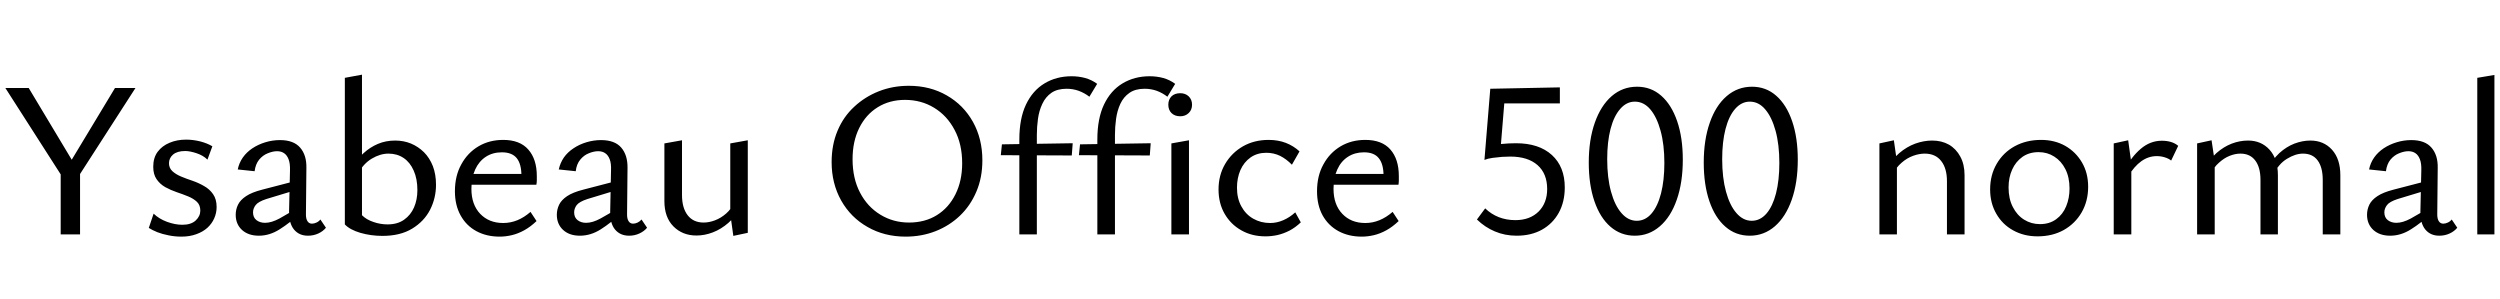 <svg xmlns="http://www.w3.org/2000/svg" xmlns:xlink="http://www.w3.org/1999/xlink" width="269.832" height="32.232"><path fill="black" d="M8.33 18.22L6.96 19.46L0.58 9.50L3.10 9.50L8.33 18.22ZM8.64 25.30L6.55 25.30L6.55 18.24L8.64 18.24L8.64 25.30ZM14.62 9.50L8.26 19.37L7.15 18.22L12.41 9.50L14.62 9.50ZM19.58 25.54L19.58 25.54Q18.86 25.54 18.19 25.40Q17.52 25.27 16.98 25.06Q16.44 24.84 16.06 24.60L16.06 24.60L16.58 23.06Q17.16 23.62 18.02 23.94Q18.89 24.26 19.68 24.26L19.68 24.26Q20.62 24.26 21.12 23.80Q21.62 23.33 21.62 22.73L21.62 22.73Q21.62 22.13 21.25 21.78Q20.88 21.43 20.29 21.19Q19.70 20.95 19.07 20.74Q18.43 20.52 17.84 20.20Q17.26 19.87 16.90 19.34Q16.54 18.82 16.54 18L16.54 18Q16.54 17.02 17.02 16.38Q17.50 15.74 18.30 15.41Q19.10 15.07 20.09 15.07L20.09 15.07Q20.83 15.07 21.60 15.26Q22.37 15.46 22.92 15.79L22.92 15.79L22.39 17.23Q21.94 16.78 21.22 16.54Q20.50 16.30 19.99 16.30L19.99 16.30Q19.13 16.30 18.68 16.68Q18.24 17.06 18.24 17.62L18.24 17.62Q18.24 18.14 18.61 18.48Q18.98 18.82 19.56 19.06Q20.14 19.30 20.80 19.52Q21.46 19.75 22.04 20.09Q22.63 20.42 23.00 20.96Q23.38 21.50 23.38 22.34L23.38 22.34Q23.38 22.99 23.12 23.57Q22.87 24.14 22.38 24.59Q21.89 25.03 21.18 25.28Q20.47 25.54 19.58 25.54ZM33.24 25.44L33.24 25.44Q32.28 25.44 31.73 24.77Q31.18 24.10 31.20 22.80L31.20 22.80L31.30 18.36Q31.32 17.64 31.15 17.20Q30.98 16.75 30.67 16.54Q30.36 16.32 29.90 16.32L29.90 16.32Q29.45 16.32 28.91 16.54Q28.37 16.75 27.97 17.23Q27.58 17.71 27.48 18.48L27.48 18.48L25.66 18.29Q25.80 17.59 26.21 17.00Q26.62 16.42 27.25 16.00Q27.89 15.58 28.66 15.35Q29.42 15.12 30.22 15.12L30.22 15.12Q31.70 15.12 32.40 15.94Q33.10 16.75 33.07 18.12L33.07 18.12L33.02 23.16Q33.02 23.62 33.19 23.88Q33.36 24.14 33.67 24.14L33.67 24.14Q33.91 24.14 34.16 24.02Q34.42 23.90 34.58 23.69L34.58 23.69L35.18 24.58Q34.87 24.96 34.36 25.20Q33.84 25.44 33.24 25.44ZM27.94 25.44L27.94 25.44Q26.81 25.44 26.12 24.82Q25.44 24.19 25.44 23.18L25.44 23.18Q25.44 22.61 25.69 22.09Q25.94 21.58 26.56 21.17Q27.17 20.76 28.30 20.47L28.30 20.47L32.26 19.44L32.38 20.38L28.75 21.48Q27.86 21.77 27.59 22.14Q27.31 22.51 27.31 22.92L27.31 22.92Q27.31 23.47 27.68 23.76Q28.06 24.05 28.61 24.05L28.61 24.05Q29.30 24.05 30.17 23.58Q31.03 23.11 32.11 22.42L32.11 22.42L32.33 23.06Q31.30 24.05 30.20 24.74Q29.11 25.44 27.94 25.44ZM41.28 25.46L41.28 25.46Q40.03 25.46 38.89 25.13Q37.75 24.79 37.22 24.22L37.22 24.22L39.07 23.23Q39.55 23.71 40.31 23.96Q41.06 24.22 41.83 24.22L41.83 24.22Q42.91 24.22 43.62 23.71Q44.33 23.21 44.69 22.38Q45.05 21.55 45.05 20.52L45.05 20.52Q45.05 19.30 44.65 18.41Q44.26 17.52 43.56 17.05Q42.86 16.58 41.93 16.58L41.93 16.58Q41.04 16.58 40.13 17.12Q39.22 17.66 38.62 18.77L38.62 18.77L37.97 18Q38.52 17.18 39.23 16.54Q39.94 15.89 40.79 15.53Q41.64 15.17 42.65 15.17L42.65 15.17Q43.56 15.17 44.35 15.49Q45.14 15.82 45.76 16.43Q46.37 17.04 46.72 17.93Q47.06 18.82 47.06 19.94L47.06 19.94Q47.06 21.38 46.42 22.64Q45.77 23.90 44.48 24.68Q43.20 25.46 41.28 25.46ZM39.07 23.23L37.22 24.22L37.22 8.40L39.07 8.06L39.07 23.23ZM53.93 25.54L53.93 25.54Q52.51 25.54 51.42 24.95Q50.33 24.36 49.72 23.26Q49.10 22.15 49.10 20.64L49.10 20.64Q49.10 18.98 49.79 17.74Q50.47 16.49 51.65 15.79Q52.82 15.10 54.31 15.10L54.31 15.10Q56.11 15.10 57.02 16.14Q57.94 17.18 57.94 19.01L57.94 19.01Q57.94 19.22 57.94 19.46Q57.94 19.70 57.89 19.94L57.89 19.94L56.28 19.94L56.28 18.98Q56.28 17.71 55.78 17.08Q55.27 16.44 54.17 16.44L54.17 16.44Q53.18 16.44 52.44 16.92Q51.70 17.40 51.29 18.29Q50.88 19.18 50.88 20.38L50.88 20.38Q50.88 22.08 51.83 23.08Q52.78 24.07 54.31 24.07L54.31 24.07Q55.10 24.07 55.84 23.77Q56.57 23.47 57.26 22.87L57.26 22.87L57.91 23.86Q57.26 24.48 56.59 24.85Q55.92 25.22 55.25 25.38Q54.58 25.54 53.93 25.54ZM57.65 19.94L50.11 19.94L50.33 18.77L57.65 18.77L57.65 19.94ZM67.90 25.44L67.90 25.44Q66.94 25.44 66.38 24.77Q65.83 24.10 65.86 22.80L65.86 22.80L65.95 18.36Q65.98 17.64 65.81 17.20Q65.64 16.75 65.33 16.54Q65.02 16.32 64.56 16.32L64.56 16.32Q64.10 16.32 63.56 16.54Q63.02 16.75 62.63 17.23Q62.23 17.71 62.14 18.48L62.14 18.48L60.31 18.29Q60.46 17.59 60.86 17.00Q61.27 16.42 61.91 16.00Q62.54 15.58 63.31 15.35Q64.08 15.12 64.87 15.12L64.87 15.12Q66.36 15.12 67.06 15.94Q67.75 16.75 67.73 18.12L67.73 18.12L67.68 23.16Q67.68 23.62 67.85 23.88Q68.02 24.14 68.33 24.14L68.33 24.14Q68.57 24.14 68.82 24.02Q69.07 23.90 69.24 23.69L69.24 23.69L69.84 24.58Q69.53 24.96 69.01 25.20Q68.50 25.44 67.90 25.44ZM62.59 25.44L62.59 25.44Q61.46 25.44 60.78 24.82Q60.10 24.19 60.10 23.18L60.10 23.18Q60.10 22.61 60.35 22.09Q60.60 21.58 61.21 21.17Q61.82 20.76 62.95 20.47L62.95 20.47L66.91 19.44L67.03 20.38L63.41 21.48Q62.52 21.77 62.24 22.14Q61.97 22.51 61.97 22.92L61.97 22.92Q61.97 23.47 62.34 23.76Q62.71 24.05 63.26 24.05L63.26 24.05Q63.96 24.05 64.82 23.58Q65.69 23.11 66.77 22.42L66.77 22.42L66.98 23.06Q65.95 24.05 64.86 24.74Q63.77 25.44 62.59 25.44ZM75.17 25.42L75.17 25.42Q73.66 25.42 72.68 24.43Q71.71 23.45 71.71 21.70L71.71 21.70L71.71 15.48L73.61 15.14L73.61 21.05Q73.61 22.44 74.22 23.23Q74.83 24.02 75.94 24.02L75.94 24.02Q76.54 24.02 77.17 23.78Q77.81 23.54 78.37 23.05Q78.94 22.56 79.30 21.77L79.30 21.77L79.94 22.34Q79.39 23.38 78.61 24.06Q77.83 24.74 76.94 25.08Q76.06 25.42 75.17 25.42ZM80.71 25.13L79.15 25.46L78.82 23.09L78.82 15.48L80.71 15.14L80.71 25.13ZM97.75 25.54L97.75 25.54Q95.45 25.54 93.64 24.50Q91.82 23.47 90.79 21.64Q89.76 19.80 89.76 17.50L89.76 17.50Q89.76 15.62 90.40 14.11Q91.03 12.60 92.20 11.52Q93.36 10.44 94.86 9.85Q96.36 9.26 98.09 9.26L98.09 9.26Q100.39 9.26 102.19 10.30Q103.99 11.33 105.01 13.15Q106.03 14.98 106.03 17.30L106.03 17.30Q106.03 19.18 105.38 20.69Q104.74 22.20 103.61 23.28Q102.48 24.36 100.98 24.95Q99.48 25.54 97.75 25.54ZM98.11 24.02L98.11 24.02Q99.84 24.02 101.12 23.22Q102.41 22.42 103.13 20.96Q103.85 19.51 103.85 17.62L103.85 17.62Q103.85 15.55 103.03 14.02Q102.22 12.48 100.82 11.63Q99.43 10.78 97.68 10.78L97.68 10.78Q96.02 10.78 94.74 11.57Q93.46 12.36 92.74 13.81Q92.02 15.26 92.02 17.18L92.02 17.18Q92.02 19.25 92.82 20.78Q93.62 22.32 95.02 23.17Q96.41 24.02 98.11 24.02ZM111.91 25.30L110.02 25.30L110.02 15.07Q110.02 12.79 110.74 11.28Q111.46 9.77 112.74 9Q114.02 8.23 115.66 8.23L115.66 8.23Q116.42 8.23 117.13 8.42Q117.84 8.62 118.42 9.05L118.42 9.05L117.58 10.44Q117.05 10.03 116.42 9.80Q115.80 9.58 115.13 9.58L115.13 9.58Q114.12 9.58 113.48 10.02Q112.85 10.46 112.50 11.21Q112.15 11.95 112.03 12.83Q111.91 13.70 111.91 14.57L111.91 14.57L111.91 25.30ZM115.68 16.78L108.02 16.75L108.14 15.58L115.78 15.46L115.68 16.78ZM120.34 25.30L118.44 25.30L118.44 15.07Q118.44 12.79 119.16 11.28Q119.88 9.77 121.16 9Q122.45 8.23 124.08 8.23L124.08 8.23Q124.85 8.23 125.56 8.42Q126.26 8.62 126.84 9.05L126.84 9.05L126.00 10.44Q125.47 10.03 124.85 9.80Q124.22 9.58 123.55 9.58L123.55 9.58Q122.54 9.58 121.91 10.02Q121.27 10.46 120.92 11.21Q120.58 11.95 120.46 12.83Q120.34 13.70 120.34 14.57L120.34 14.57L120.34 25.30ZM124.10 16.78L116.45 16.75L116.57 15.58L124.20 15.46L124.10 16.78ZM128.33 25.30L126.43 25.30L126.43 15.48L128.33 15.14L128.33 25.30ZM127.39 12.55L127.39 12.55Q126.79 12.55 126.44 12.20Q126.10 11.86 126.10 11.30L126.10 11.30Q126.10 10.75 126.44 10.40Q126.79 10.06 127.39 10.06L127.39 10.06Q127.94 10.06 128.30 10.40Q128.66 10.75 128.66 11.30L128.66 11.30Q128.66 11.86 128.30 12.20Q127.94 12.55 127.39 12.55ZM136.58 25.51L136.58 25.51Q135.12 25.51 133.98 24.86Q132.84 24.22 132.18 23.08Q131.52 21.94 131.52 20.45L131.52 20.45Q131.52 18.91 132.23 17.70Q132.94 16.49 134.16 15.79Q135.38 15.10 136.92 15.10L136.92 15.10Q137.95 15.10 138.78 15.42Q139.61 15.74 140.26 16.34L140.26 16.34L139.44 17.78Q138.84 17.16 138.16 16.82Q137.47 16.49 136.68 16.49L136.68 16.49Q135.70 16.49 134.98 16.99Q134.26 17.50 133.88 18.36Q133.51 19.22 133.51 20.26L133.51 20.26Q133.51 21.41 133.98 22.27Q134.45 23.14 135.26 23.60Q136.08 24.07 137.09 24.07L137.09 24.07Q137.81 24.07 138.50 23.77Q139.20 23.47 139.80 22.92L139.80 22.92L140.40 24Q139.82 24.55 139.18 24.89Q138.53 25.22 137.88 25.37Q137.23 25.51 136.58 25.51ZM146.98 25.54L146.98 25.54Q145.56 25.54 144.47 24.95Q143.38 24.36 142.76 23.26Q142.15 22.15 142.15 20.64L142.15 20.64Q142.15 18.98 142.84 17.74Q143.52 16.49 144.70 15.79Q145.87 15.10 147.36 15.10L147.36 15.10Q149.16 15.10 150.07 16.14Q150.98 17.18 150.98 19.01L150.98 19.01Q150.98 19.22 150.98 19.46Q150.98 19.70 150.94 19.94L150.94 19.94L149.33 19.94L149.33 18.98Q149.33 17.71 148.82 17.08Q148.32 16.44 147.22 16.44L147.22 16.44Q146.23 16.44 145.49 16.92Q144.74 17.40 144.34 18.29Q143.93 19.18 143.93 20.38L143.93 20.38Q143.93 22.08 144.88 23.08Q145.82 24.07 147.36 24.07L147.36 24.07Q148.15 24.07 148.88 23.77Q149.62 23.47 150.31 22.87L150.31 22.87L150.96 23.86Q150.31 24.48 149.64 24.85Q148.97 25.22 148.30 25.38Q147.62 25.54 146.98 25.54ZM150.70 19.94L143.16 19.94L143.38 18.77L150.70 18.77L150.70 19.94ZM161.93 16.42L160.22 17.26L160.85 9.58L168.36 9.43L168.36 11.16L161.28 11.16L162.43 10.32L161.93 16.42ZM159.41 23.69L160.30 22.49Q160.94 23.11 161.77 23.44Q162.60 23.76 163.56 23.76L163.56 23.76Q165.12 23.76 166.06 22.84Q166.99 21.91 166.99 20.40L166.99 20.40Q166.99 18.74 165.95 17.82Q164.90 16.90 163.01 16.90L163.01 16.90Q162.62 16.90 162.12 16.93Q161.62 16.97 161.10 17.04Q160.58 17.11 160.22 17.26L160.22 17.26L160.70 15.74Q161.23 15.62 162.05 15.54Q162.86 15.46 163.63 15.46L163.63 15.46Q166.10 15.46 167.50 16.73Q168.89 18 168.89 20.23L168.89 20.23Q168.89 21.79 168.24 22.97Q167.59 24.14 166.43 24.79Q165.26 25.44 163.70 25.44L163.70 25.44Q162.43 25.44 161.35 24.98Q160.27 24.53 159.41 23.69L159.41 23.69ZM176.45 25.44L176.45 25.44Q174.94 25.44 173.82 24.47Q172.70 23.50 172.09 21.72Q171.48 19.94 171.48 17.54L171.48 17.54Q171.48 15.10 172.13 13.25Q172.78 11.40 173.95 10.38Q175.13 9.36 176.69 9.36L176.69 9.36Q178.20 9.36 179.30 10.33Q180.41 11.30 181.02 13.08Q181.63 14.86 181.63 17.23L181.63 17.23Q181.63 19.70 180.98 21.55Q180.34 23.40 179.16 24.42Q177.98 25.44 176.45 25.44ZM176.66 23.83L176.66 23.83Q177.58 23.83 178.25 23.05Q178.92 22.27 179.28 20.87Q179.64 19.46 179.64 17.59L179.64 17.59Q179.64 15.60 179.23 14.11Q178.82 12.62 178.12 11.80Q177.41 10.97 176.45 10.97L176.45 10.97Q175.56 10.97 174.88 11.75Q174.19 12.53 173.83 13.92Q173.47 15.31 173.47 17.18L173.47 17.18Q173.47 19.18 173.88 20.68Q174.29 22.18 175.01 23.00Q175.73 23.83 176.66 23.83ZM188.86 25.44L188.86 25.44Q187.34 25.44 186.23 24.47Q185.11 23.50 184.50 21.72Q183.89 19.94 183.89 17.54L183.89 17.54Q183.89 15.10 184.54 13.25Q185.18 11.40 186.36 10.38Q187.54 9.36 189.10 9.36L189.10 9.36Q190.61 9.36 191.71 10.33Q192.82 11.30 193.43 13.08Q194.04 14.86 194.04 17.23L194.04 17.23Q194.04 19.70 193.39 21.55Q192.74 23.40 191.57 24.42Q190.39 25.44 188.86 25.44ZM189.07 23.83L189.07 23.83Q189.98 23.83 190.66 23.05Q191.33 22.27 191.69 20.87Q192.05 19.46 192.05 17.59L192.05 17.59Q192.05 15.60 191.64 14.11Q191.23 12.62 190.52 11.80Q189.82 10.97 188.86 10.97L188.86 10.97Q187.97 10.97 187.28 11.75Q186.60 12.53 186.24 13.92Q185.88 15.31 185.88 17.18L185.88 17.18Q185.88 19.18 186.29 20.68Q186.70 22.18 187.42 23.00Q188.14 23.83 189.07 23.83ZM212.04 25.30L210.14 25.30L210.14 19.56Q210.14 18.17 209.52 17.38Q208.90 16.58 207.74 16.58L207.74 16.58Q207.14 16.58 206.48 16.82Q205.82 17.06 205.25 17.56Q204.67 18.05 204.26 18.84L204.26 18.84L203.62 18.26Q204.19 17.21 205.00 16.52Q205.80 15.84 206.72 15.50Q207.65 15.17 208.54 15.17L208.54 15.17Q209.57 15.17 210.35 15.61Q211.13 16.06 211.58 16.90Q212.04 17.74 212.04 18.91L212.04 18.91L212.04 25.30ZM204.74 25.30L202.85 25.30L202.85 15.48L204.41 15.14L204.74 17.45L204.74 25.30ZM219.91 25.51L219.91 25.51Q218.45 25.51 217.28 24.86Q216.12 24.22 215.46 23.06Q214.80 21.91 214.80 20.45L214.80 20.45Q214.80 18.89 215.51 17.68Q216.22 16.46 217.46 15.78Q218.71 15.10 220.30 15.10L220.30 15.10Q221.76 15.10 222.90 15.74Q224.04 16.39 224.71 17.53Q225.38 18.67 225.38 20.16L225.38 20.16Q225.38 21.70 224.68 22.92Q223.97 24.14 222.74 24.83Q221.52 25.51 219.91 25.51ZM220.18 24.19L220.18 24.19Q221.21 24.19 221.93 23.66Q222.65 23.14 223.01 22.26Q223.37 21.38 223.37 20.35L223.37 20.35Q223.37 19.13 222.92 18.25Q222.48 17.38 221.72 16.90Q220.97 16.42 220.03 16.42L220.03 16.42Q219.02 16.42 218.29 16.93Q217.56 17.45 217.18 18.30Q216.79 19.15 216.79 20.23L216.79 20.23Q216.79 21.46 217.25 22.34Q217.70 23.23 218.47 23.71Q219.24 24.19 220.18 24.19ZM230.04 25.30L228.14 25.30L228.14 15.48L229.70 15.14L230.04 17.59L230.04 25.30ZM229.70 19.03L229.70 19.03L229.25 18.43Q230.04 16.92 231.06 16.06Q232.08 15.19 233.33 15.19L233.33 15.19Q233.86 15.19 234.31 15.32Q234.77 15.46 235.10 15.74L235.10 15.74L234.34 17.33Q234.07 17.11 233.65 16.98Q233.23 16.85 232.78 16.85L232.78 16.85Q231.89 16.85 231.12 17.40Q230.35 17.95 229.70 19.03ZM252.60 25.30L250.70 25.30L250.70 19.42Q250.70 18.07 250.16 17.33Q249.62 16.58 248.57 16.58L248.57 16.58Q247.75 16.58 246.84 17.14Q245.93 17.69 245.38 18.84L245.38 18.84L244.73 18.26Q245.28 17.21 246.02 16.52Q246.77 15.84 247.64 15.50Q248.52 15.17 249.36 15.17L249.36 15.17Q250.80 15.17 251.70 16.16Q252.60 17.16 252.60 18.91L252.60 18.91L252.60 25.30ZM245.86 25.30L243.98 25.30L243.98 19.42Q243.98 18.07 243.42 17.33Q242.86 16.58 241.82 16.58L241.82 16.58Q241.25 16.58 240.65 16.82Q240.05 17.06 239.50 17.56Q238.94 18.05 238.56 18.84L238.56 18.84L237.91 18.26Q238.46 17.21 239.23 16.52Q240.00 15.84 240.88 15.50Q241.75 15.17 242.64 15.17L242.64 15.17Q244.06 15.17 244.96 16.16Q245.86 17.16 245.86 18.91L245.86 18.91L245.86 25.30ZM239.04 25.30L237.14 25.30L237.14 15.48L238.70 15.14L239.04 17.42L239.04 25.30ZM263.28 25.44L263.28 25.44Q262.32 25.44 261.77 24.77Q261.22 24.10 261.24 22.80L261.24 22.80L261.34 18.36Q261.36 17.64 261.19 17.20Q261.02 16.75 260.71 16.54Q260.40 16.32 259.94 16.32L259.94 16.32Q259.49 16.32 258.95 16.54Q258.41 16.75 258.01 17.23Q257.62 17.71 257.52 18.48L257.52 18.48L255.70 18.29Q255.84 17.59 256.25 17.00Q256.66 16.42 257.29 16.00Q257.93 15.58 258.70 15.35Q259.46 15.12 260.26 15.12L260.26 15.12Q261.74 15.12 262.44 15.94Q263.14 16.75 263.11 18.12L263.11 18.12L263.06 23.16Q263.06 23.62 263.23 23.88Q263.40 24.14 263.71 24.14L263.71 24.14Q263.95 24.14 264.20 24.02Q264.46 23.90 264.62 23.69L264.62 23.69L265.22 24.58Q264.91 24.96 264.40 25.20Q263.88 25.44 263.28 25.44ZM257.98 25.44L257.98 25.44Q256.85 25.44 256.16 24.82Q255.48 24.19 255.48 23.18L255.48 23.18Q255.48 22.61 255.73 22.09Q255.98 21.58 256.60 21.17Q257.21 20.76 258.34 20.47L258.34 20.47L262.30 19.44L262.42 20.38L258.79 21.48Q257.90 21.77 257.63 22.14Q257.35 22.51 257.35 22.92L257.35 22.92Q257.35 23.47 257.72 23.76Q258.10 24.05 258.65 24.05L258.65 24.05Q259.34 24.05 260.21 23.58Q261.07 23.11 262.15 22.42L262.15 22.42L262.37 23.06Q261.34 24.05 260.24 24.74Q259.15 25.44 257.98 25.44ZM269.23 25.30L267.38 25.30L267.38 8.40L269.23 8.09L269.23 25.30Z"/></svg>
